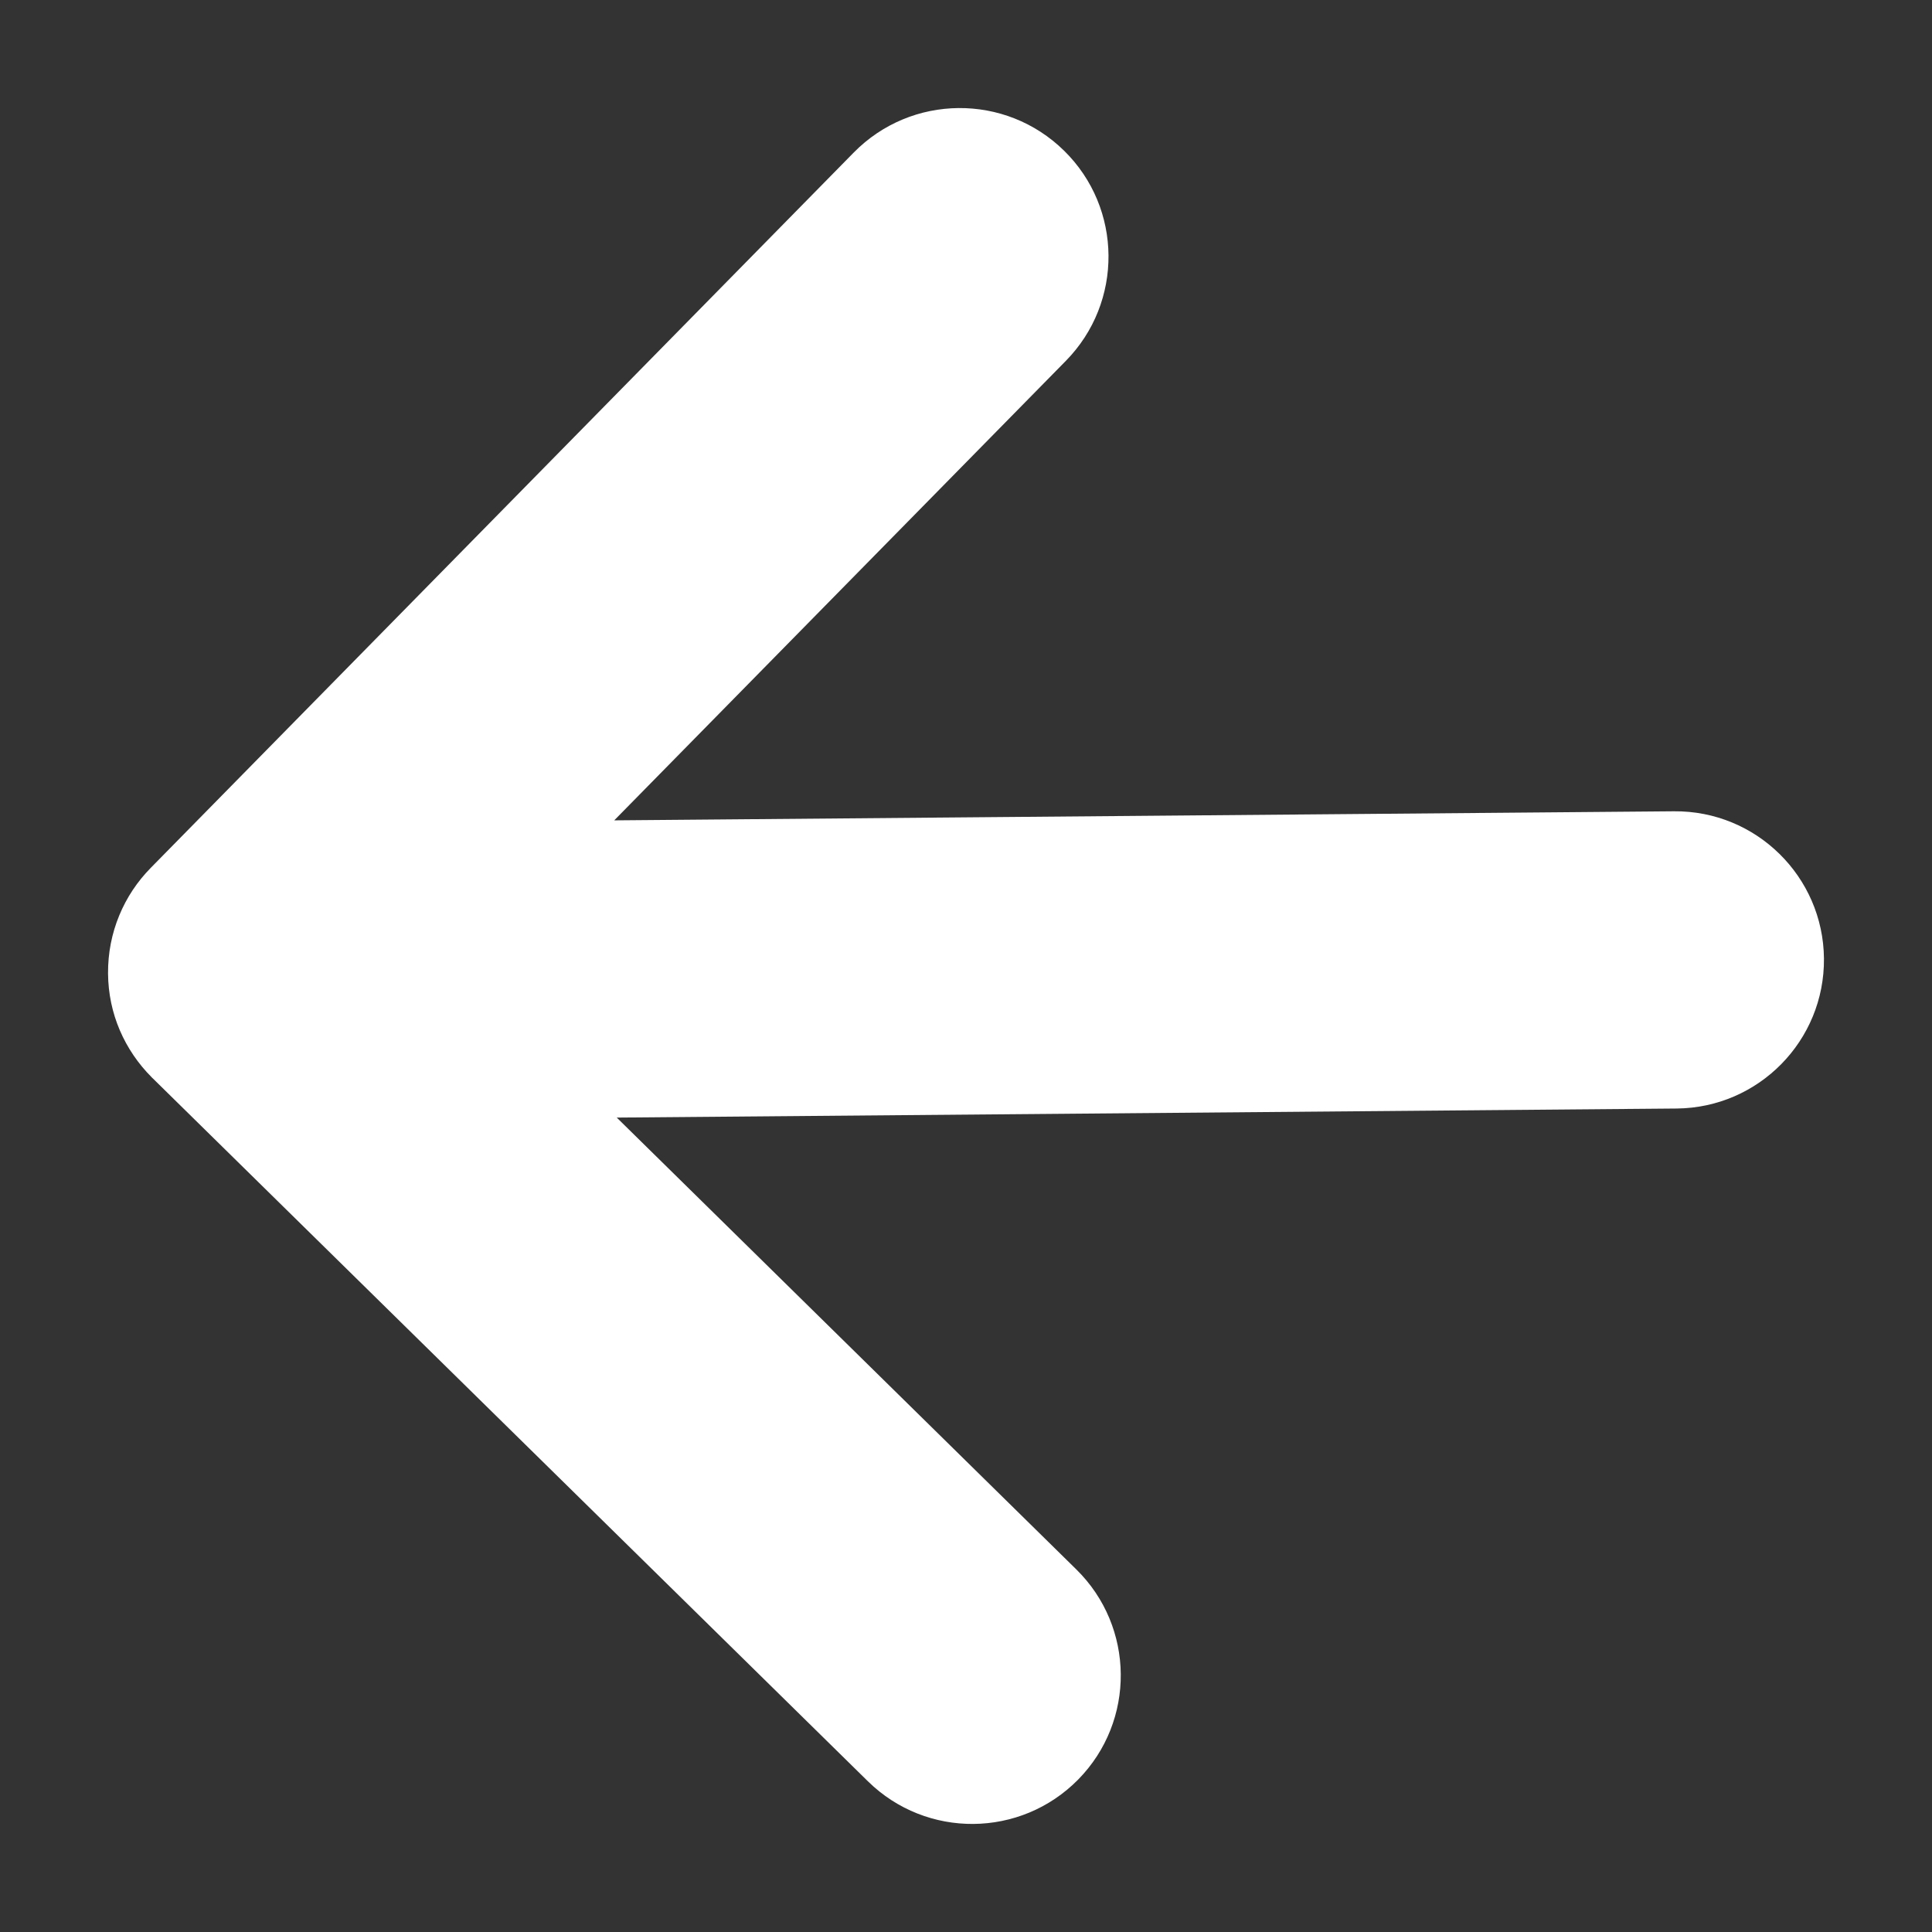 <svg width="13" height="13" viewBox="0 0 13 13" fill="none" xmlns="http://www.w3.org/2000/svg">
<rect x="0" y="0" width="13" height="13" fill="#333333" stroke="none"/>
<path fill-rule="evenodd" clip-rule="evenodd" d="M0.806 6.932C0.756 6.815 0.728 6.686 0.727 6.55C0.725 6.274 0.834 6.023 1.014 5.84L5.745 1.026C6.133 0.632 6.766 0.627 7.16 1.014C7.554 1.401 7.559 2.034 7.172 2.428L4.133 5.52L11.264 5.459C11.816 5.454 12.268 5.898 12.273 6.45C12.278 7.002 11.834 7.454 11.282 7.459L4.15 7.52L7.242 10.56C7.636 10.947 7.642 11.58 7.255 11.974C6.867 12.368 6.234 12.373 5.84 11.986L1.027 7.255C1.024 7.253 1.022 7.25 1.02 7.248C0.93 7.158 0.857 7.051 0.806 6.932Z" fill="white"/>
</svg>
